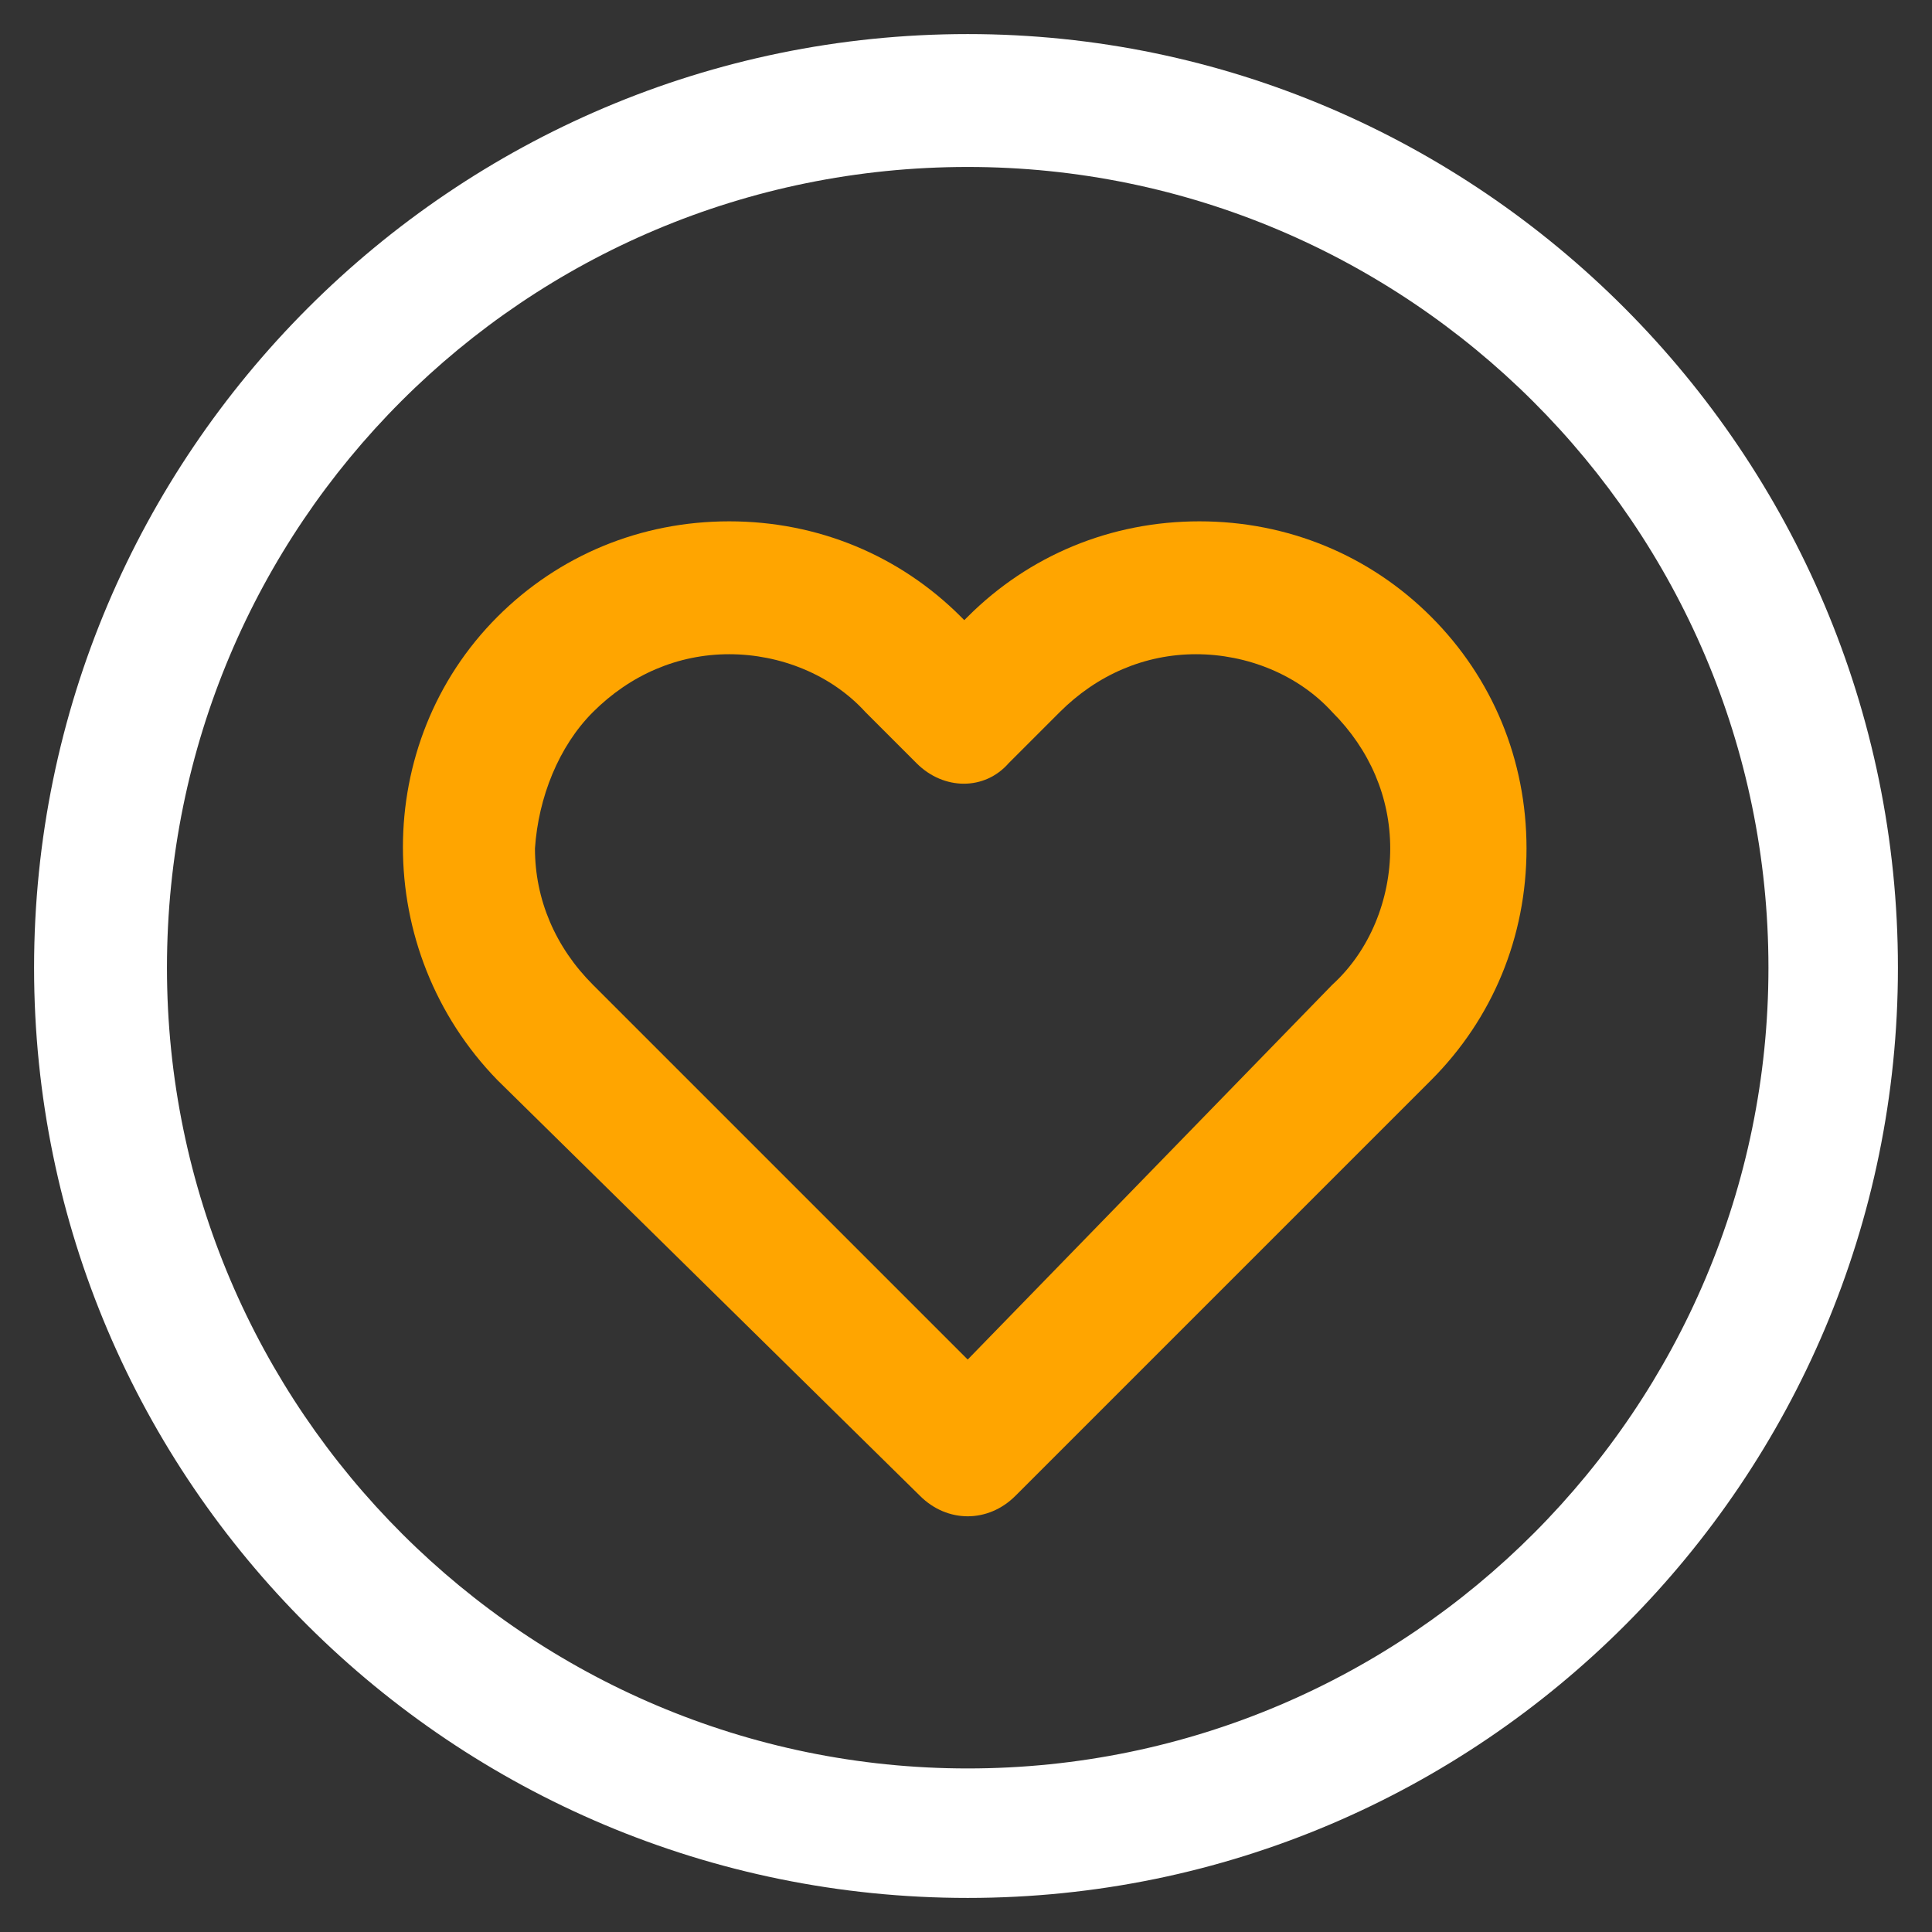 <?xml version="1.0" encoding="utf-8"?>
<!-- Generator: Adobe Illustrator 25.2.1, SVG Export Plug-In . SVG Version: 6.00 Build 0)  -->
<svg version="1.1" id="Réteg_1" xmlns="http://www.w3.org/2000/svg" xmlns:xlink="http://www.w3.org/1999/xlink" x="0px" y="0px"
	 viewBox="0 0 56.7 56.7" style="enable-background:new 0 0 56.7 56.7;" xml:space="preserve">
<rect x="0" y="0" width="56.7" height="56.7" fill="#333333" stroke="none"/>
<style type="text/css">
	.st0{fill:#FFFFFF;}
	.st1{fill:#FFA500;}
</style>
<g id="Réteg_1_1_">
	<path class="st0" d="M28.4,55.7c15.1,0,27.3-12.3,27.3-27.3C55.7,13.3,43.4,1,28.4,1C13.3,1,1,13.3,1,28.4S13.3,55.7,28.4,55.7z
		 M28.4,4.9c12.9,0,23.5,10.5,23.5,23.5c0,12.9-10.5,23.5-23.5,23.5c-12.9,0-23.5-10.5-23.5-23.5C4.9,15.4,15.4,4.9,28.4,4.9z"/>
	<path class="st1" d="M27,43.9L27,43.9c0.4,0.4,0.9,0.6,1.4,0.6l0,0c0.5,0,1-0.2,1.4-0.6L42,31.7c1.8-1.8,2.8-4.2,2.8-6.8
		s-1-5-2.8-6.8s-4.2-2.8-6.8-2.8s-5,1-6.8,2.8l-0.1,0.1l-0.1-0.1c-1.8-1.8-4.2-2.8-6.8-2.8s-5,1-6.8,2.8c-3.7,3.7-3.7,9.8,0,13.6
		L27,43.9z M17.4,20.9c1.1-1.1,2.5-1.7,4-1.7s3,0.6,4,1.7l1.5,1.5c0.8,0.8,2,0.8,2.7,0l1.5-1.5c1.1-1.1,2.5-1.7,4-1.7s3,0.6,4,1.7
		c1.1,1.1,1.7,2.5,1.7,4s-0.6,3-1.7,4l-10.7,11l-11-11c-1.1-1.1-1.7-2.5-1.7-4C15.8,23.4,16.4,21.9,17.4,20.9z"/>
</g>
<g id="Réteg_2_1_">
</g>
</svg>
